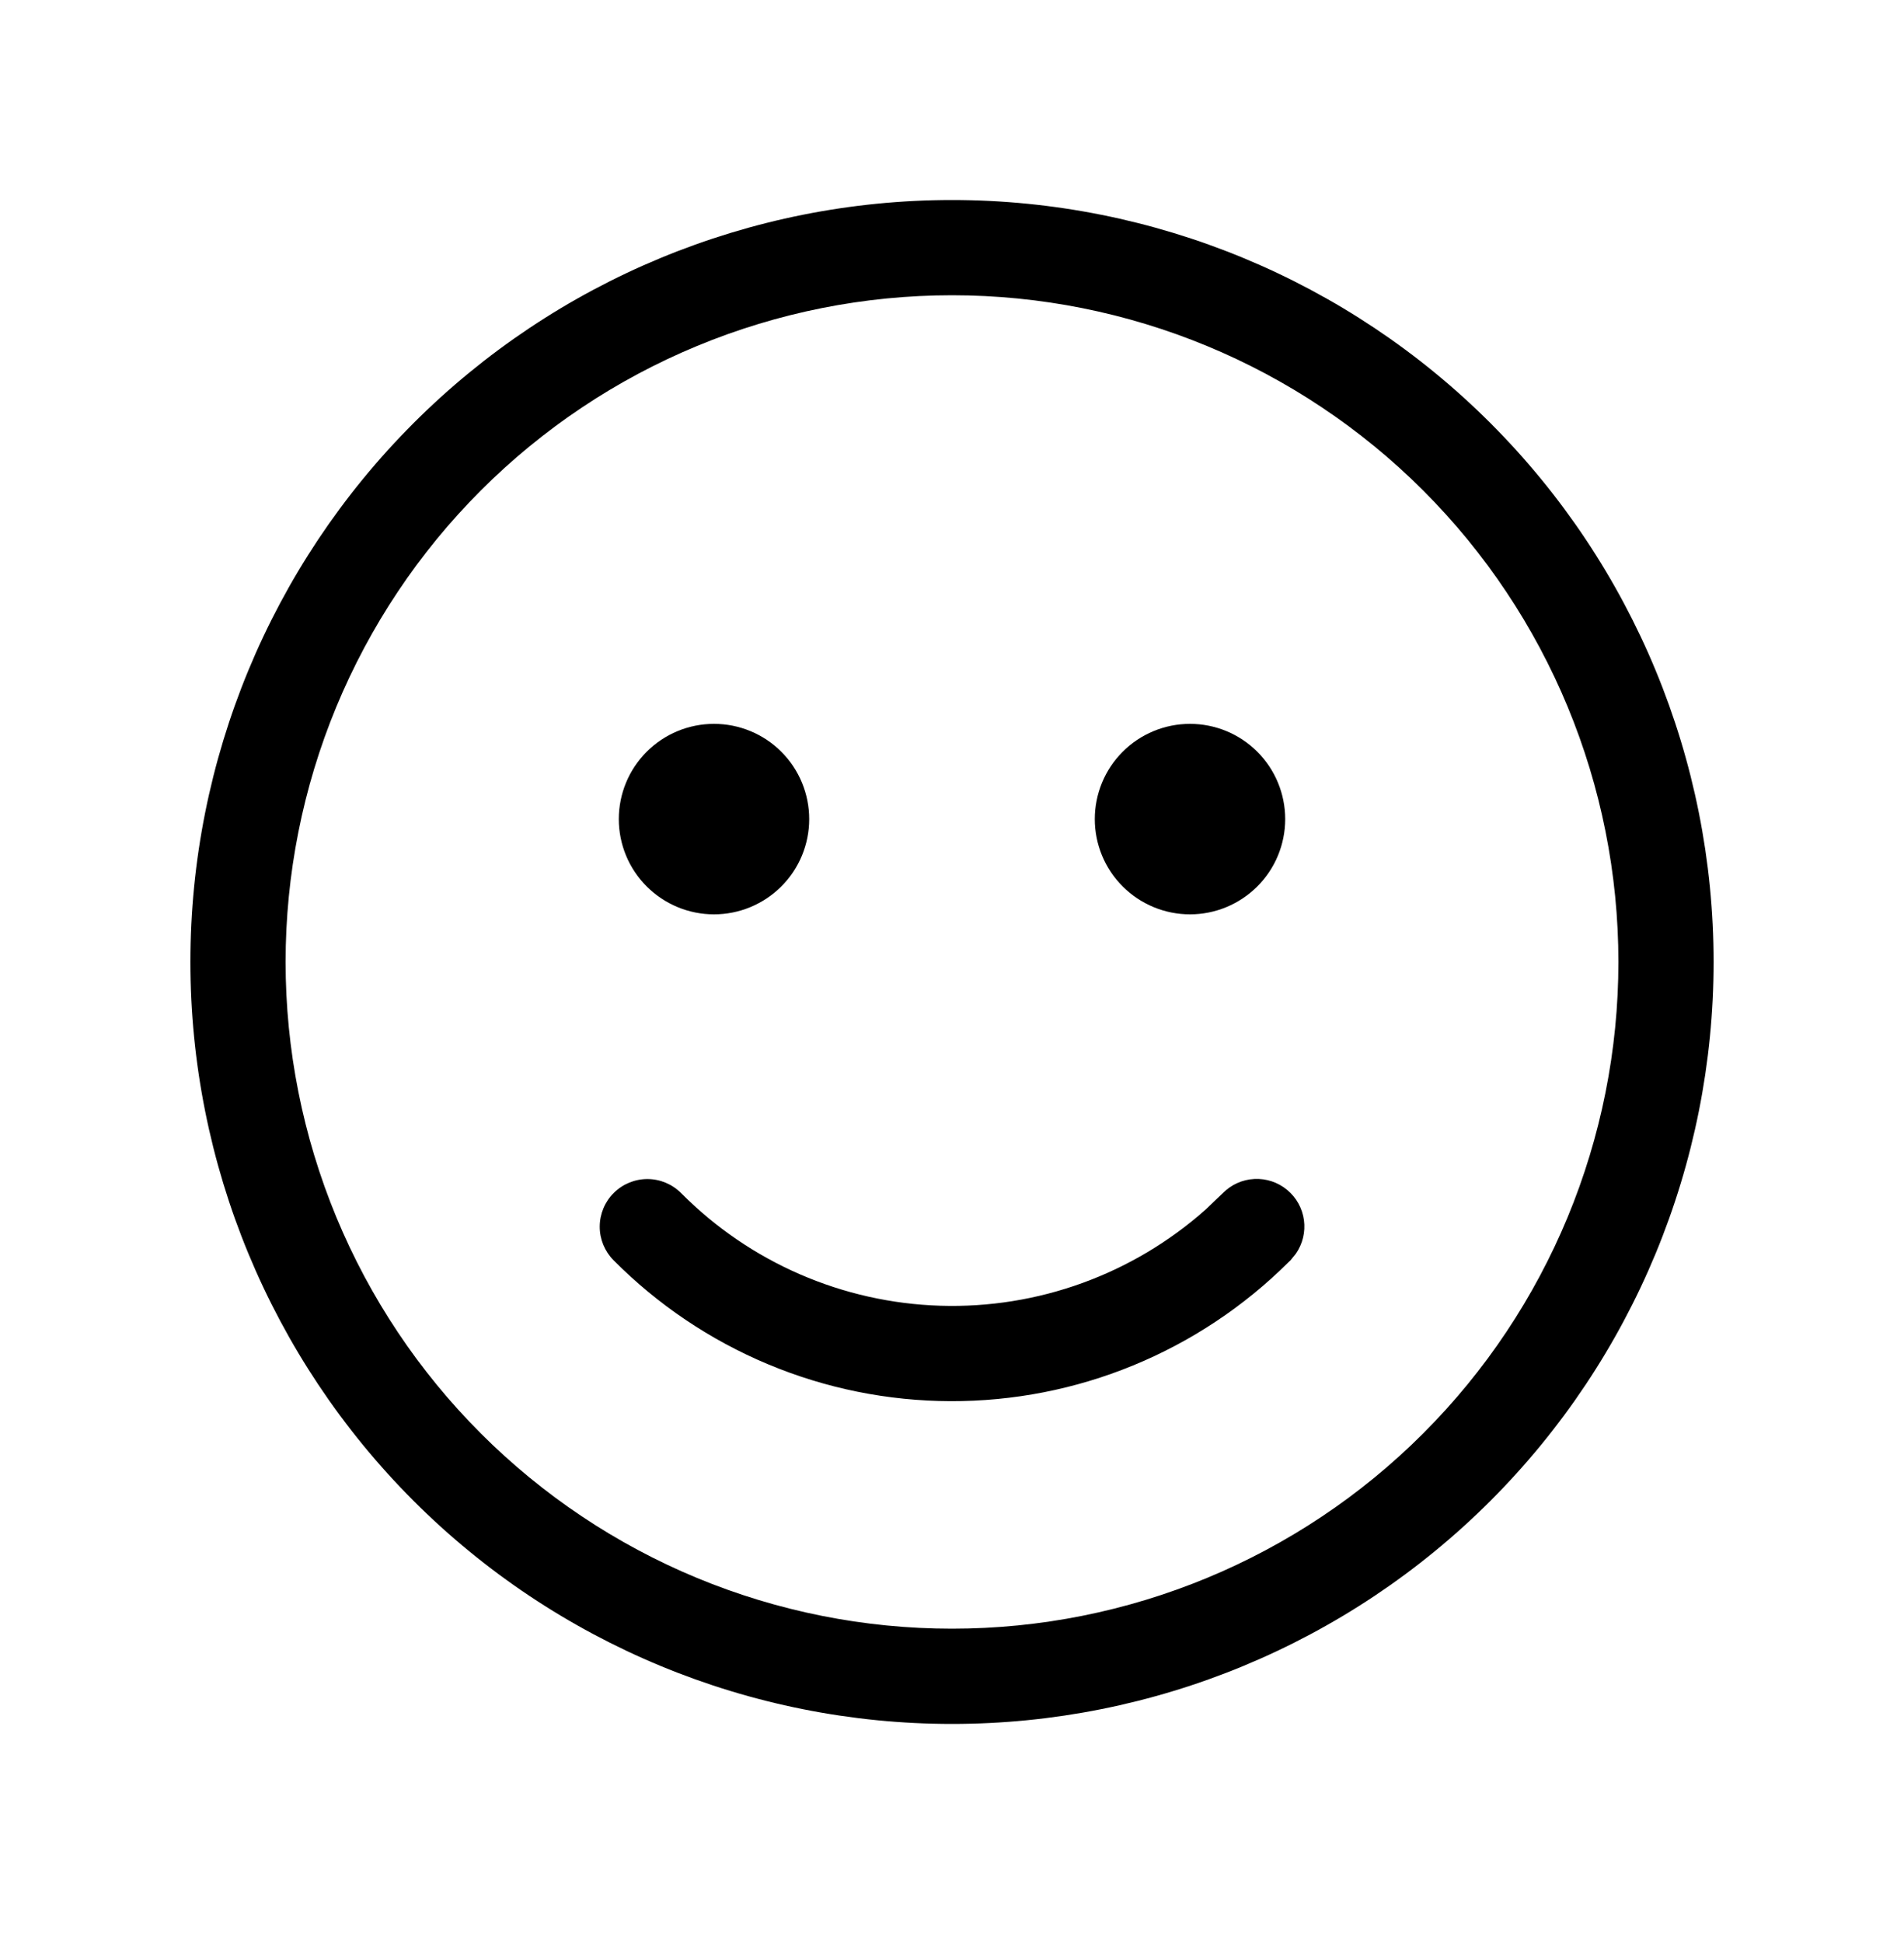<svg width="50" height="51" viewBox="0 0 50 51" fill="none" xmlns="http://www.w3.org/2000/svg">
<path d="M25 5.25C30.304 5.25 35.391 7.357 39.142 11.108C42.893 14.858 45 19.945 45 25.25C45 30.554 42.893 35.641 39.142 39.392C35.391 43.143 30.304 45.25 25 45.25C19.696 45.25 14.609 43.143 10.858 39.392C7.107 35.641 5 30.554 5 25.25C5 19.945 7.107 14.858 10.858 11.108C14.609 7.357 19.696 5.25 25 5.25ZM25 7.75C22.702 7.75 20.426 8.202 18.303 9.082C16.18 9.961 14.251 11.25 12.626 12.875C11.001 14.5 9.712 16.43 8.832 18.553C7.953 20.676 7.5 22.952 7.5 25.25C7.5 27.548 7.953 29.823 8.832 31.947C9.712 34.07 11.001 35.999 12.626 37.624C14.251 39.249 16.18 40.538 18.303 41.418C20.426 42.297 22.702 42.75 25 42.75C29.641 42.75 34.093 40.906 37.374 37.624C40.656 34.342 42.5 29.891 42.5 25.25C42.5 20.608 40.656 16.157 37.374 12.875C34.093 9.594 29.641 7.75 25 7.75ZM17.887 31.317C19.695 33.137 22.13 34.194 24.693 34.273C27.256 34.353 29.752 33.447 31.668 31.742L32.112 31.317C32.332 31.094 32.627 30.961 32.94 30.946C33.253 30.93 33.56 31.032 33.801 31.232C34.042 31.432 34.2 31.715 34.242 32.025C34.284 32.335 34.209 32.65 34.03 32.907L33.888 33.082L33.83 33.137C32.663 34.297 31.279 35.215 29.757 35.84C28.235 36.465 26.605 36.784 24.959 36.778C23.314 36.773 21.686 36.444 20.168 35.809C18.65 35.174 17.272 34.247 16.113 33.08C15.879 32.844 15.748 32.526 15.749 32.194C15.751 31.862 15.883 31.545 16.119 31.311C16.354 31.077 16.673 30.947 17.004 30.948C17.336 30.949 17.654 31.082 17.887 31.317ZM31.25 19C31.913 19 32.549 19.263 33.018 19.732C33.487 20.201 33.75 20.837 33.75 21.5C33.75 22.163 33.487 22.799 33.018 23.267C32.549 23.736 31.913 24 31.25 24C30.587 24 29.951 23.736 29.482 23.267C29.013 22.799 28.75 22.163 28.75 21.5C28.75 20.837 29.013 20.201 29.482 19.732C29.951 19.263 30.587 19 31.25 19ZM18.75 19C19.413 19 20.049 19.263 20.518 19.732C20.987 20.201 21.25 20.837 21.25 21.5C21.25 22.163 20.987 22.799 20.518 23.267C20.049 23.736 19.413 24 18.75 24C18.087 24 17.451 23.736 16.982 23.267C16.513 22.799 16.25 22.163 16.25 21.5C16.25 20.837 16.513 20.201 16.982 19.732C17.451 19.263 18.087 19 18.75 19Z" fill="black"/>
</svg>
